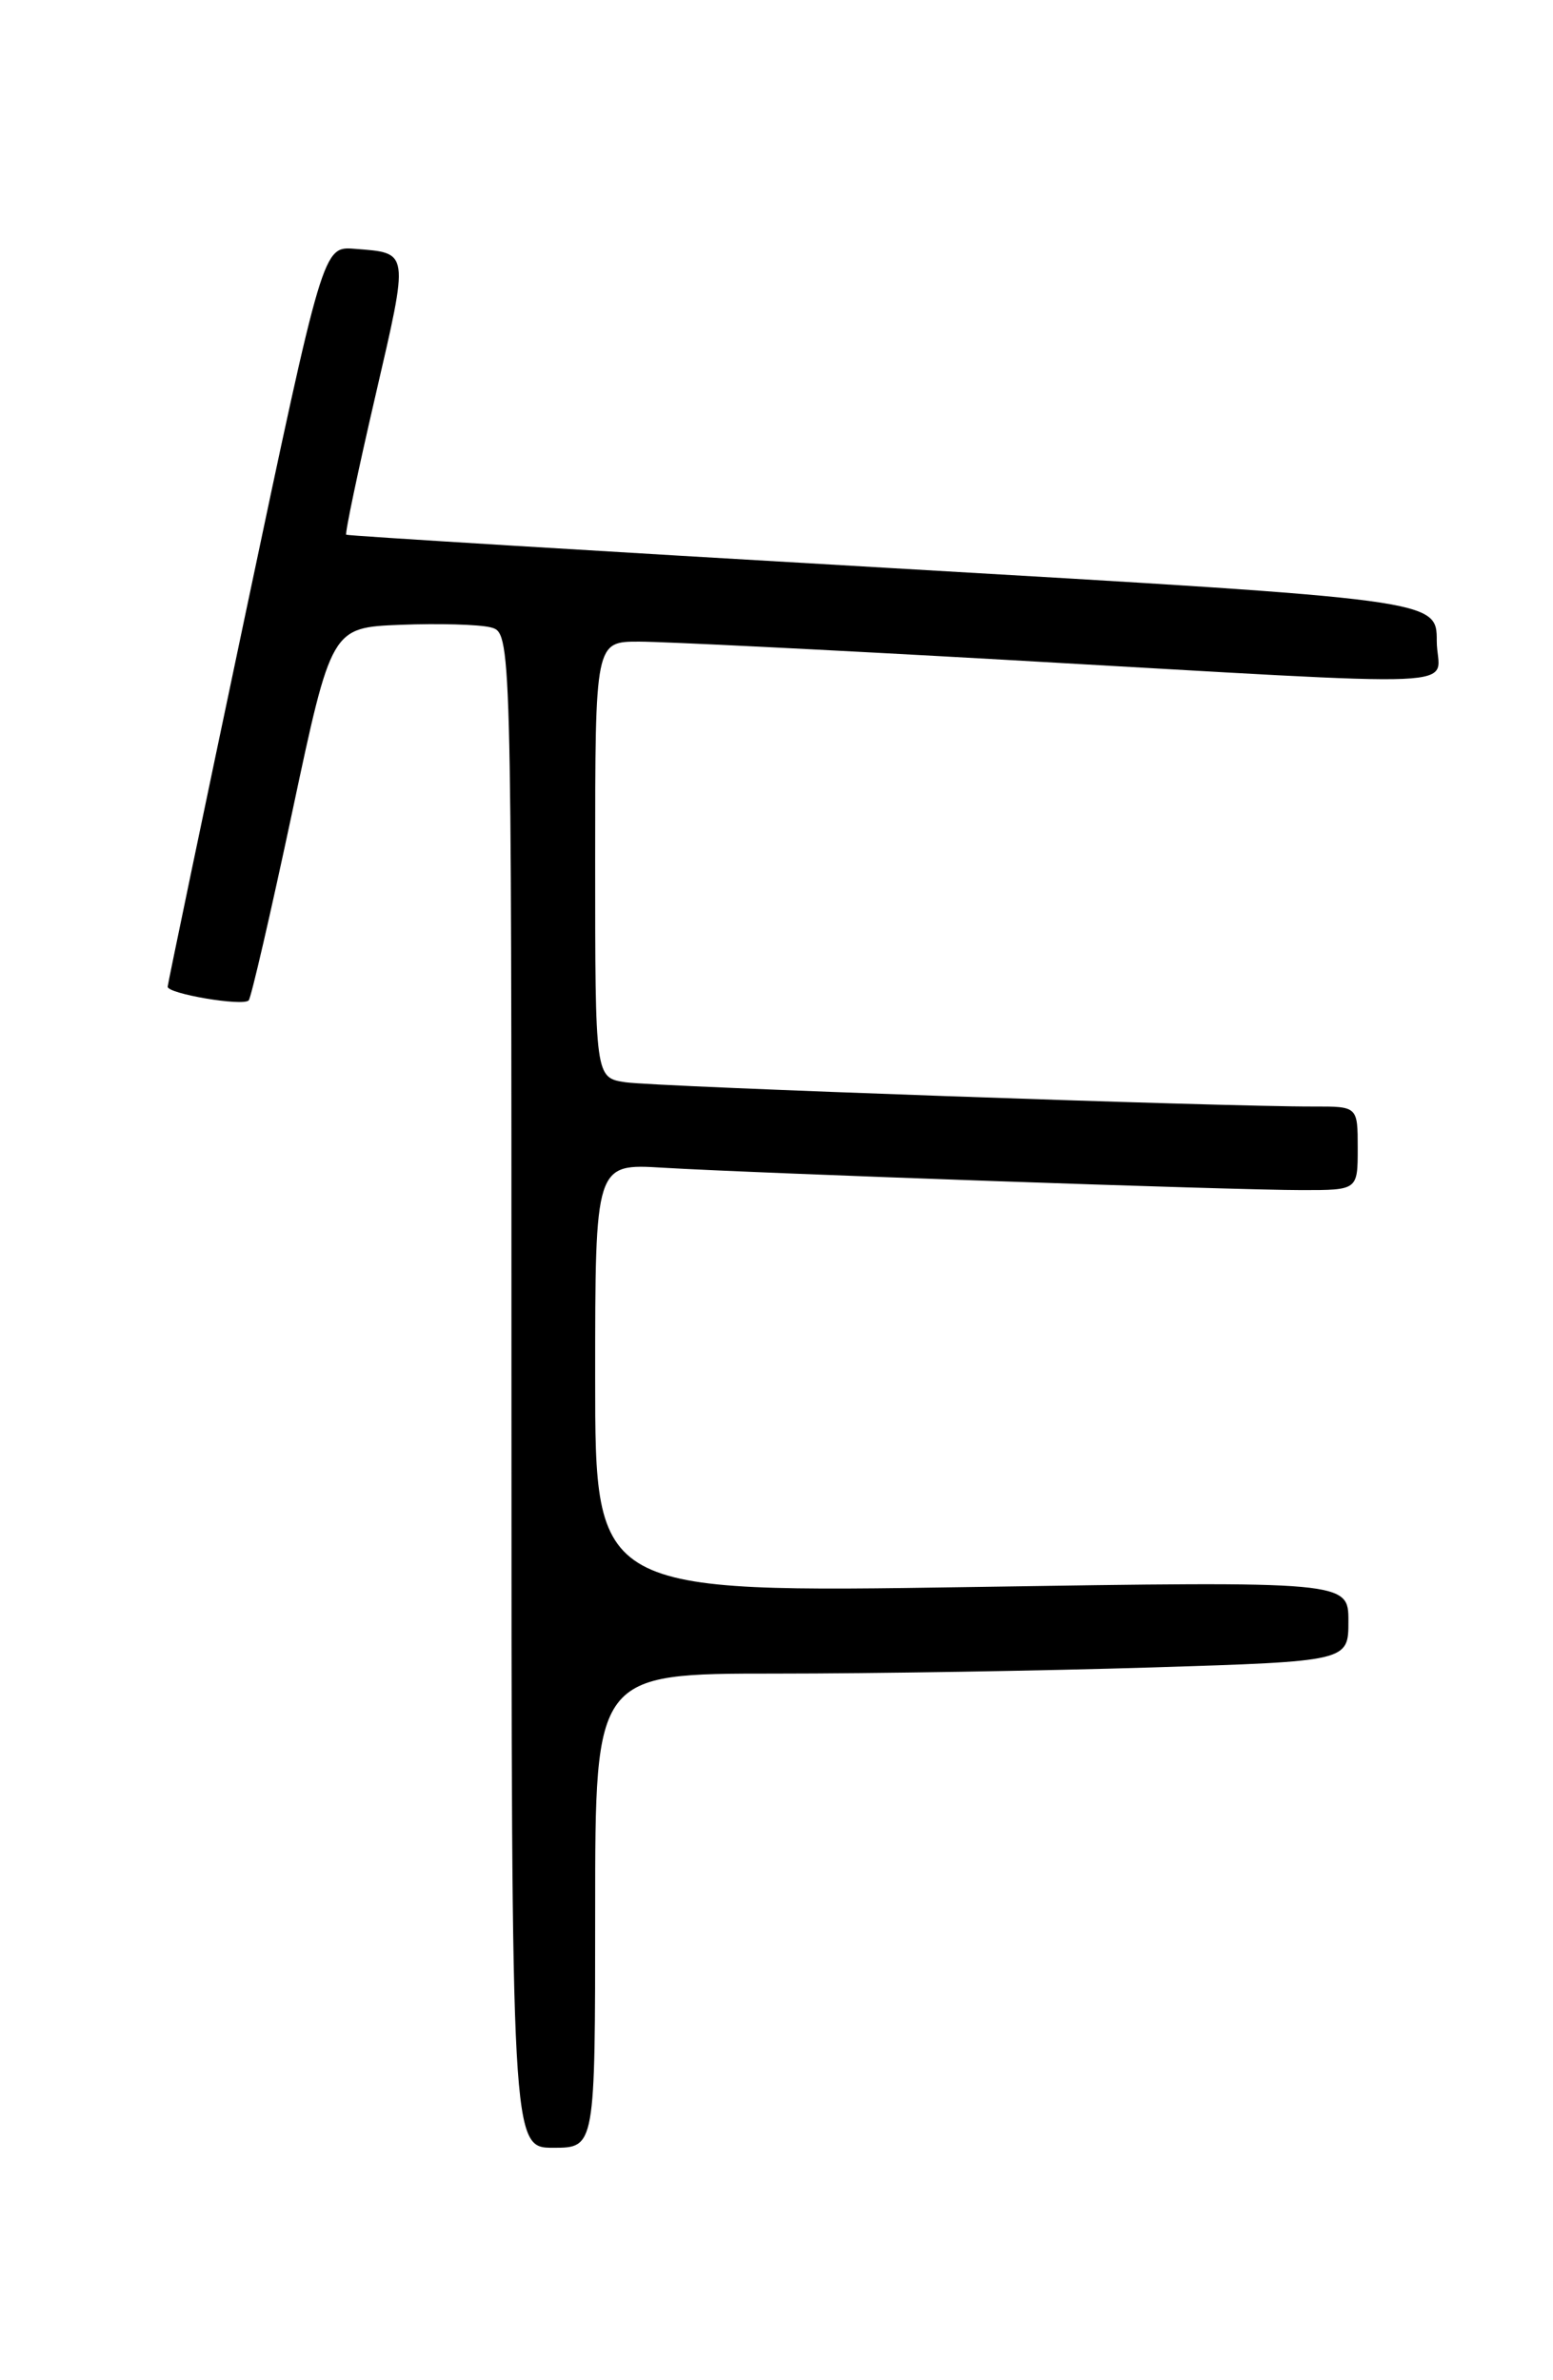 <?xml version="1.0" encoding="UTF-8" standalone="no"?>
<!DOCTYPE svg PUBLIC "-//W3C//DTD SVG 1.1//EN" "http://www.w3.org/Graphics/SVG/1.1/DTD/svg11.dtd" >
<svg xmlns="http://www.w3.org/2000/svg" xmlns:xlink="http://www.w3.org/1999/xlink" version="1.1" viewBox="0 0 167 256">
 <g >
 <path fill="currentColor"
d=" M 64.00 205.50 C 64.00 180.00 64.00 180.00 83.34 180.00 C 93.98 180.00 112.20 179.70 123.84 179.34 C 145.00 178.68 145.00 178.68 145.00 174.37 C 145.00 170.06 145.00 170.06 104.50 170.69 C 64.00 171.32 64.00 171.32 64.00 148.24 C 64.00 125.15 64.00 125.15 71.25 125.59 C 81.43 126.20 132.74 128.00 139.99 128.00 C 146.00 128.00 146.00 128.00 146.00 123.50 C 146.00 119.00 146.00 119.00 141.25 119.01 C 131.73 119.04 70.41 116.88 67.25 116.40 C 64.00 115.91 64.00 115.91 64.00 92.45 C 64.00 69.00 64.00 69.00 68.75 69.01 C 71.36 69.01 89.03 69.89 108.00 70.96 C 160.31 73.91 154.50 74.16 154.50 68.94 C 154.50 64.50 154.50 64.50 96.00 61.11 C 63.83 59.25 37.38 57.63 37.23 57.51 C 37.08 57.39 38.49 50.67 40.37 42.57 C 44.01 26.82 44.07 27.23 38.12 26.76 C 34.74 26.50 34.74 26.50 26.40 66.00 C 21.82 87.72 18.05 105.78 18.03 106.12 C 17.99 106.88 26.08 108.25 26.74 107.60 C 27.00 107.34 29.11 98.21 31.43 87.31 C 35.64 67.50 35.64 67.50 43.06 67.20 C 47.14 67.04 51.49 67.16 52.74 67.47 C 55.00 68.04 55.00 68.04 55.00 149.52 C 55.00 231.00 55.00 231.00 59.50 231.00 C 64.00 231.00 64.00 231.00 64.00 205.50 Z "/>
</g>
</svg>